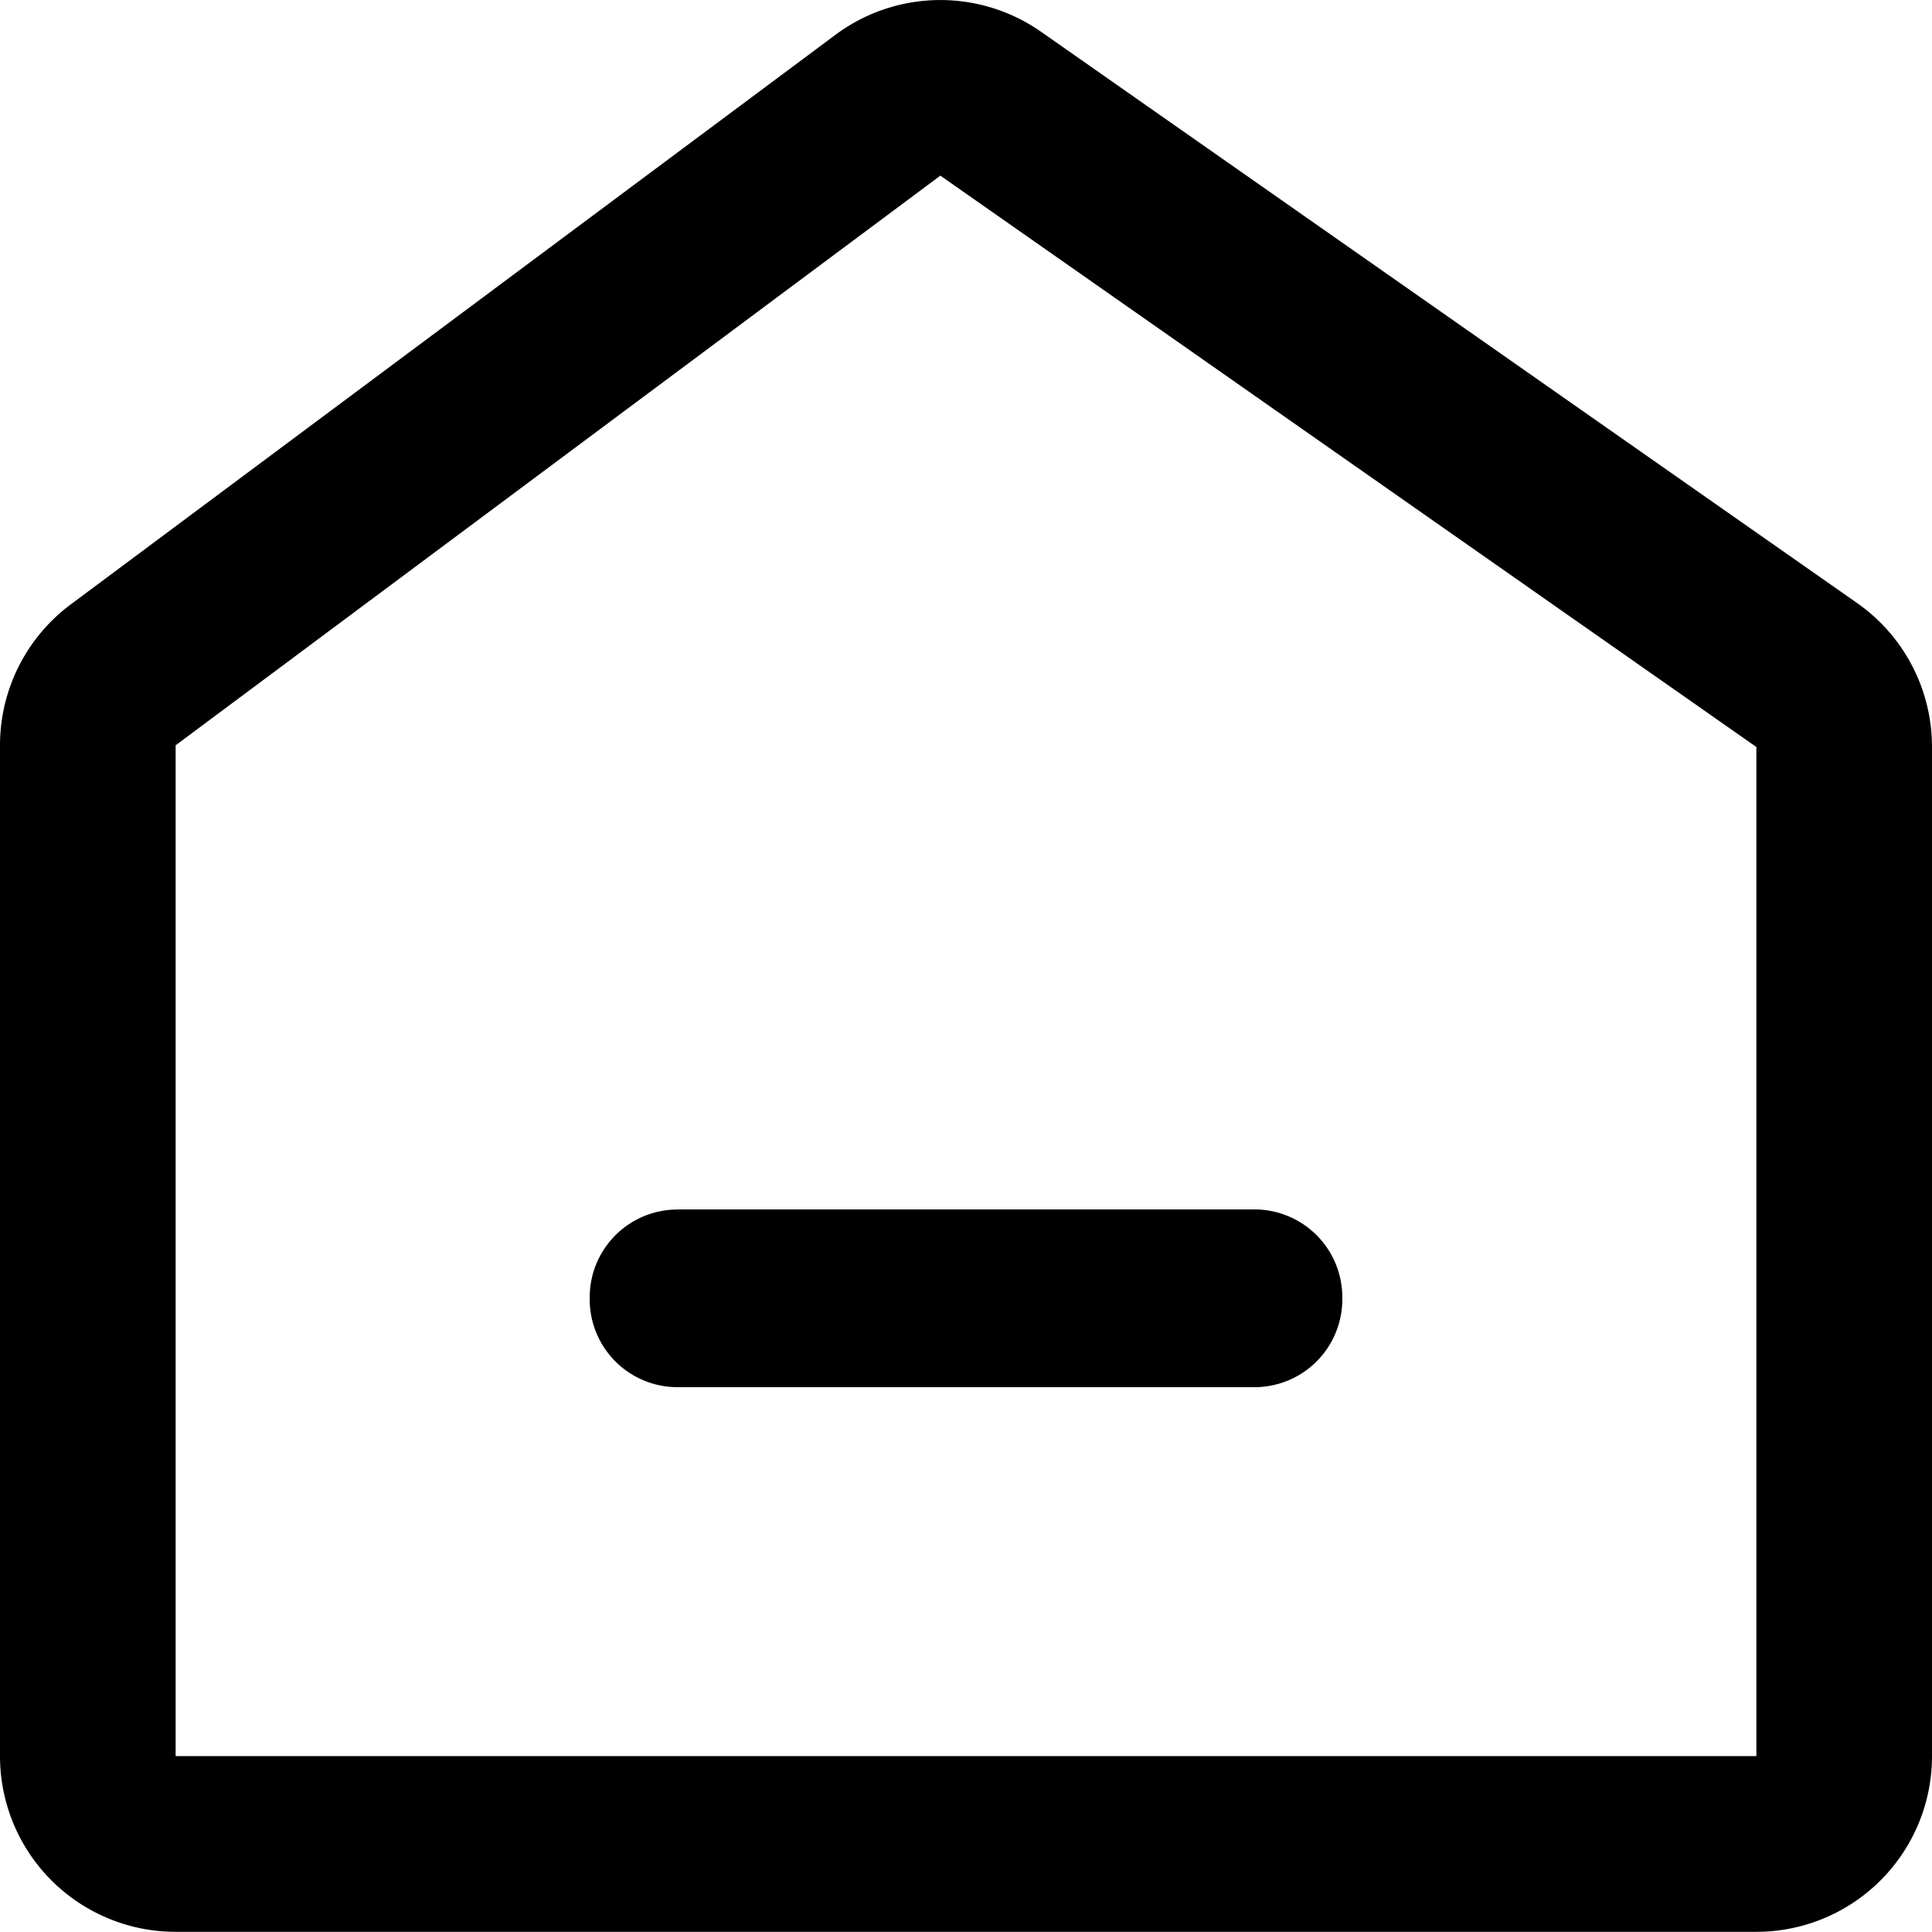 <?xml version="1.0" standalone="no"?><!DOCTYPE svg PUBLIC "-//W3C//DTD SVG 1.1//EN" "http://www.w3.org/Graphics/SVG/1.1/DTD/svg11.dtd"><svg t="1610162676619" class="icon" viewBox="0 0 1024 1024" version="1.1" xmlns="http://www.w3.org/2000/svg" p-id="771" xmlns:xlink="http://www.w3.org/1999/xlink" width="200" height="200"><defs><style type="text/css"></style></defs><path d="M93.091 395.031v535.738h837.818V395.916L498.409 93.091 93.091 395.031zM37.469 320.372L442.833 18.432a93.091 93.091 0 0 1 108.963-1.583l432.5 302.778A93.091 93.091 0 0 1 1024 395.869v534.947a93.091 93.091 0 0 1-93.091 93.091H93.091a93.091 93.091 0 0 1-93.091-93.091V395.031a93.091 93.091 0 0 1 37.469-74.659z m321.629 320.698a46.545 46.545 0 0 0-46.545 46.545v1.071a46.545 46.545 0 0 0 46.545 46.545h305.804a46.545 46.545 0 0 0 46.545-46.545v-1.117a46.545 46.545 0 0 0-46.545-46.545h-305.804z" p-id="772"></path></svg>